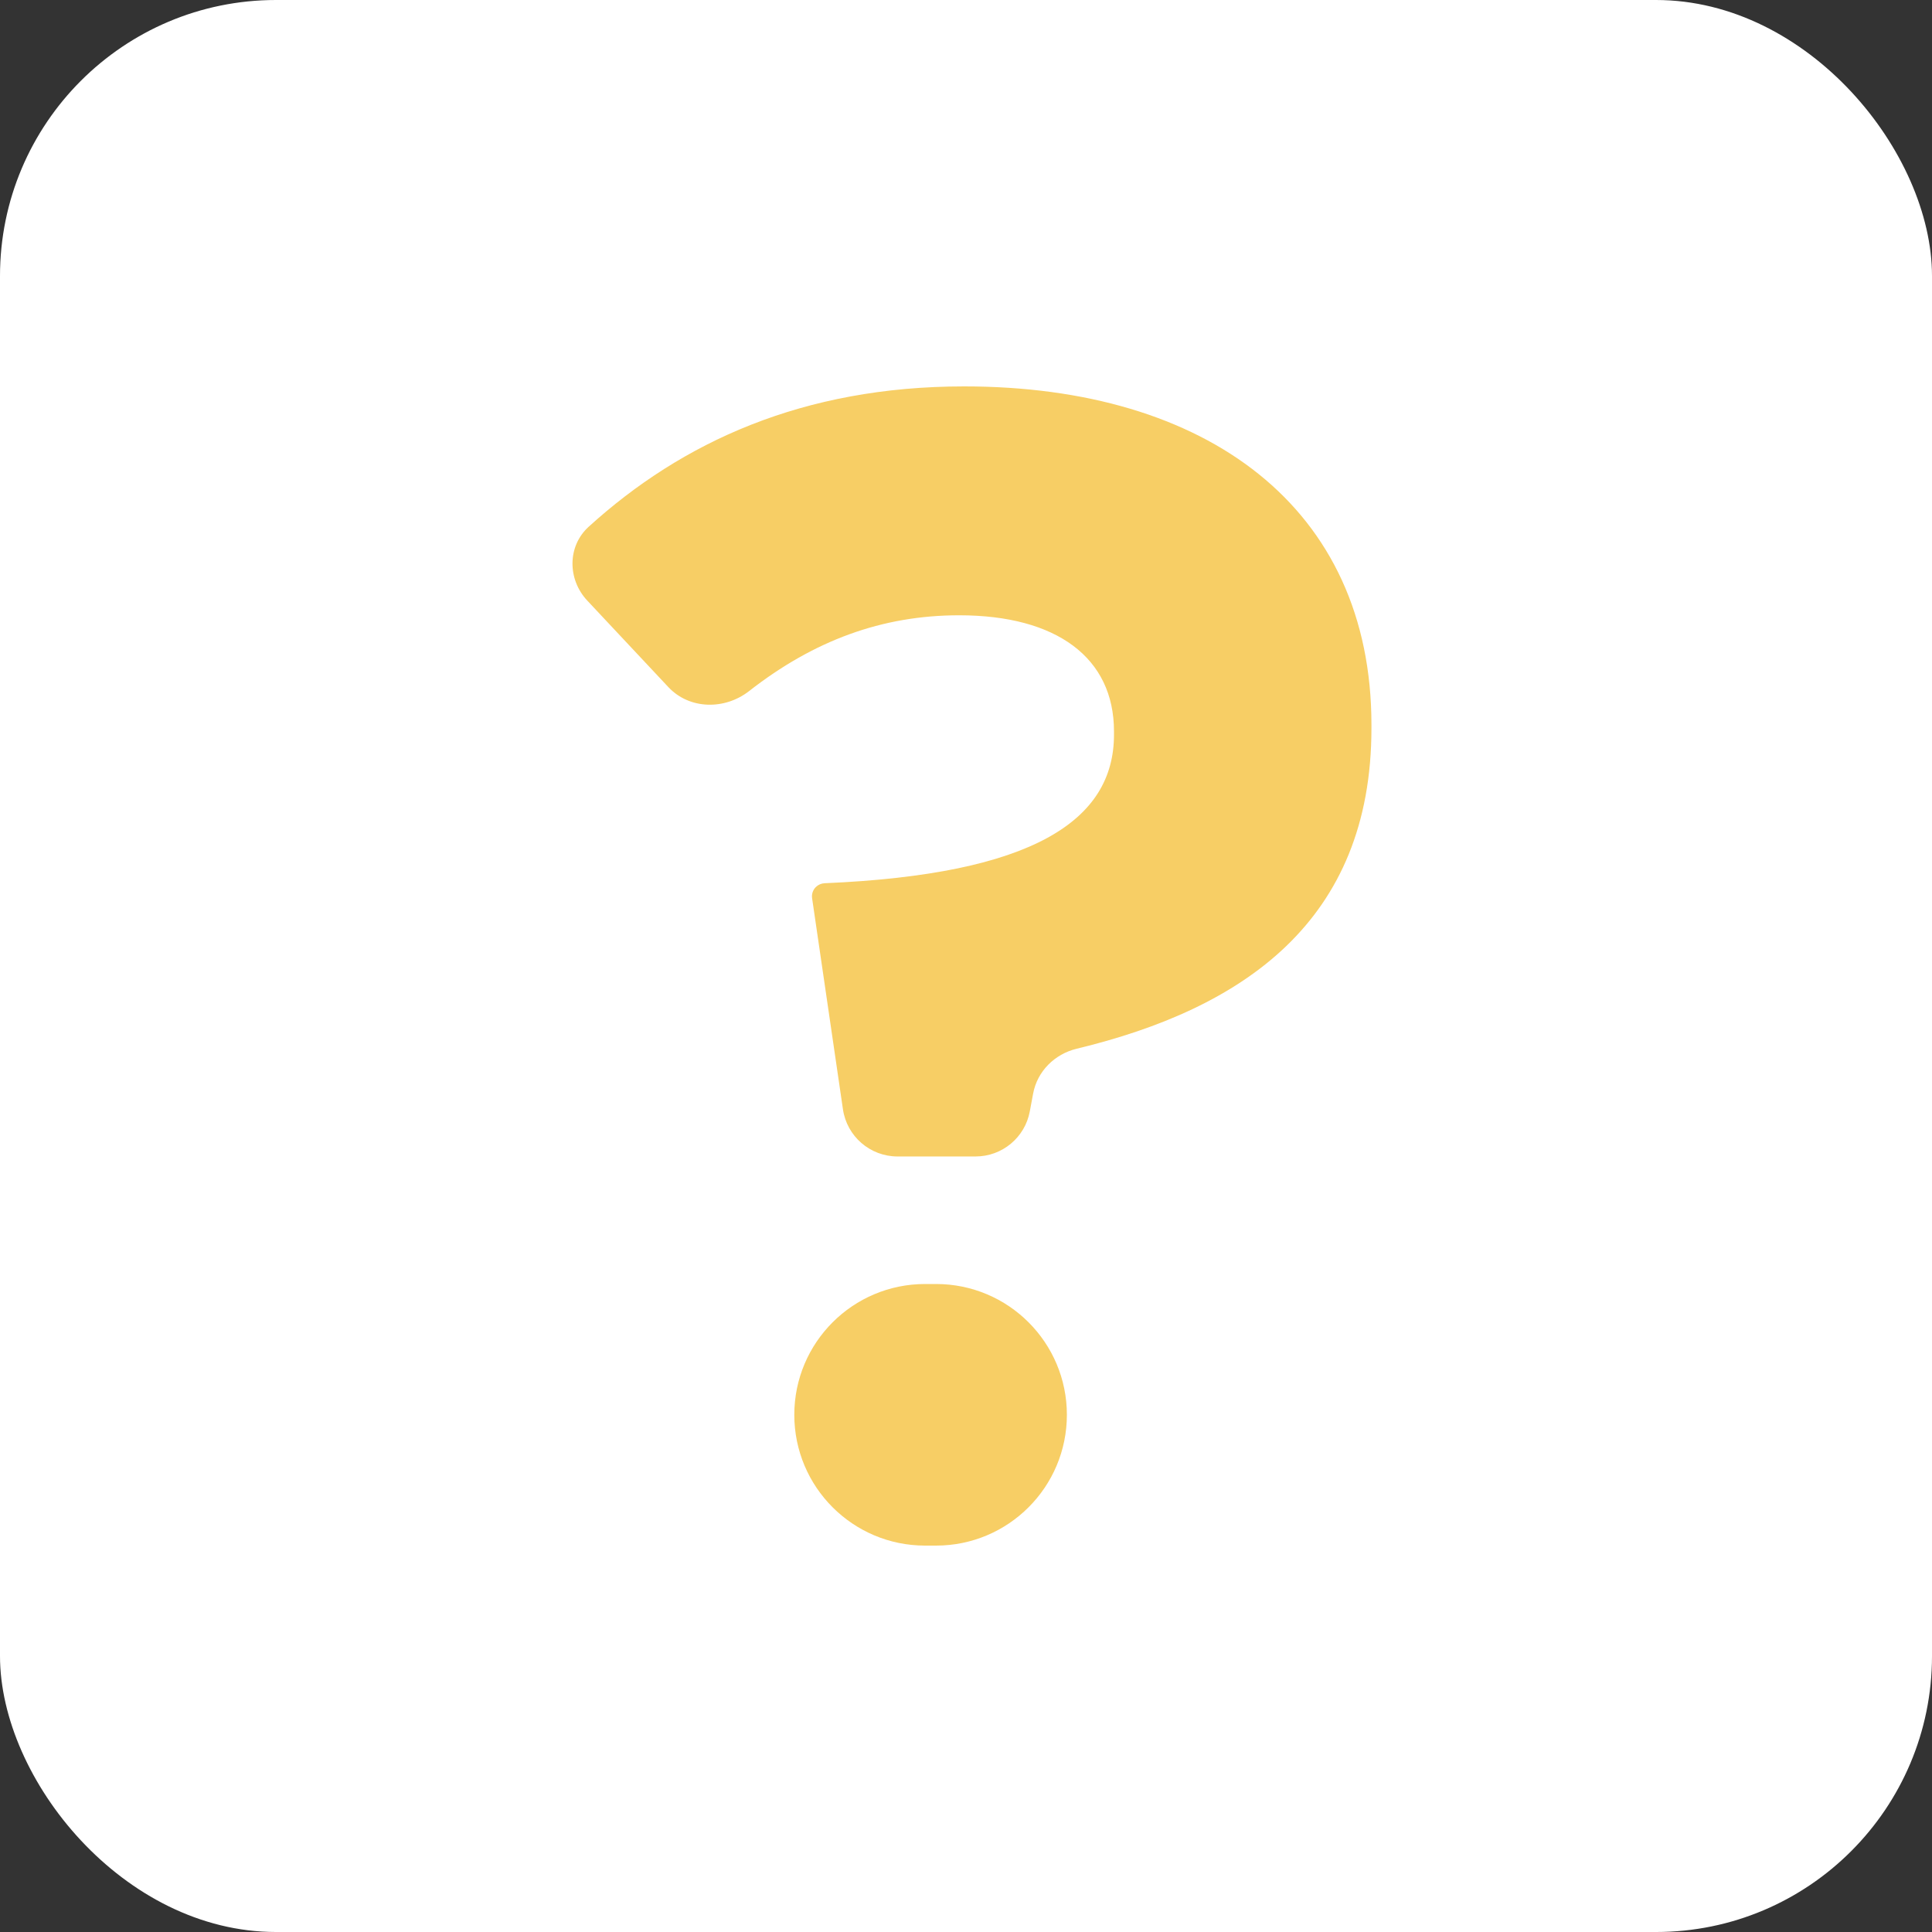 <svg xmlns="http://www.w3.org/2000/svg" width="70" height="70" viewBox="0 0 70 70" fill="none">
  <rect x="0" y="0" width="70" height="70" fill="#333333" stroke="none"/>
  <rect width="70" height="70" rx="10" fill="white"/>
  <path d="M32.52 41.901C31.527 41.901 30.684 41.173 30.541 40.19L29.424 32.545C29.402 32.394 29.453 32.242 29.563 32.136C29.647 32.054 29.761 32.006 29.878 32.001C37.423 31.681 40.362 29.732 40.362 26.618V26.499C40.362 23.834 38.289 22.293 34.753 22.293C31.955 22.293 29.484 23.209 27.14 25.04C26.258 25.728 24.981 25.711 24.216 24.895L21.279 21.762C20.559 20.994 20.551 19.791 21.33 19.084C24.707 16.017 29.09 14 34.936 14C43.715 14 49.69 18.384 49.69 26.262V26.381C49.69 33.396 45.025 36.548 39.008 37.998C38.21 38.191 37.581 38.817 37.432 39.624L37.312 40.266C37.137 41.214 36.31 41.901 35.346 41.901H32.52ZM33.518 56C30.901 56 28.779 53.878 28.779 51.261C28.779 48.644 30.901 46.522 33.518 46.522H33.916C36.533 46.522 38.655 48.644 38.655 51.261C38.655 53.878 36.533 56 33.916 56H33.518Z" fill="#F7CE65"/>
</svg>